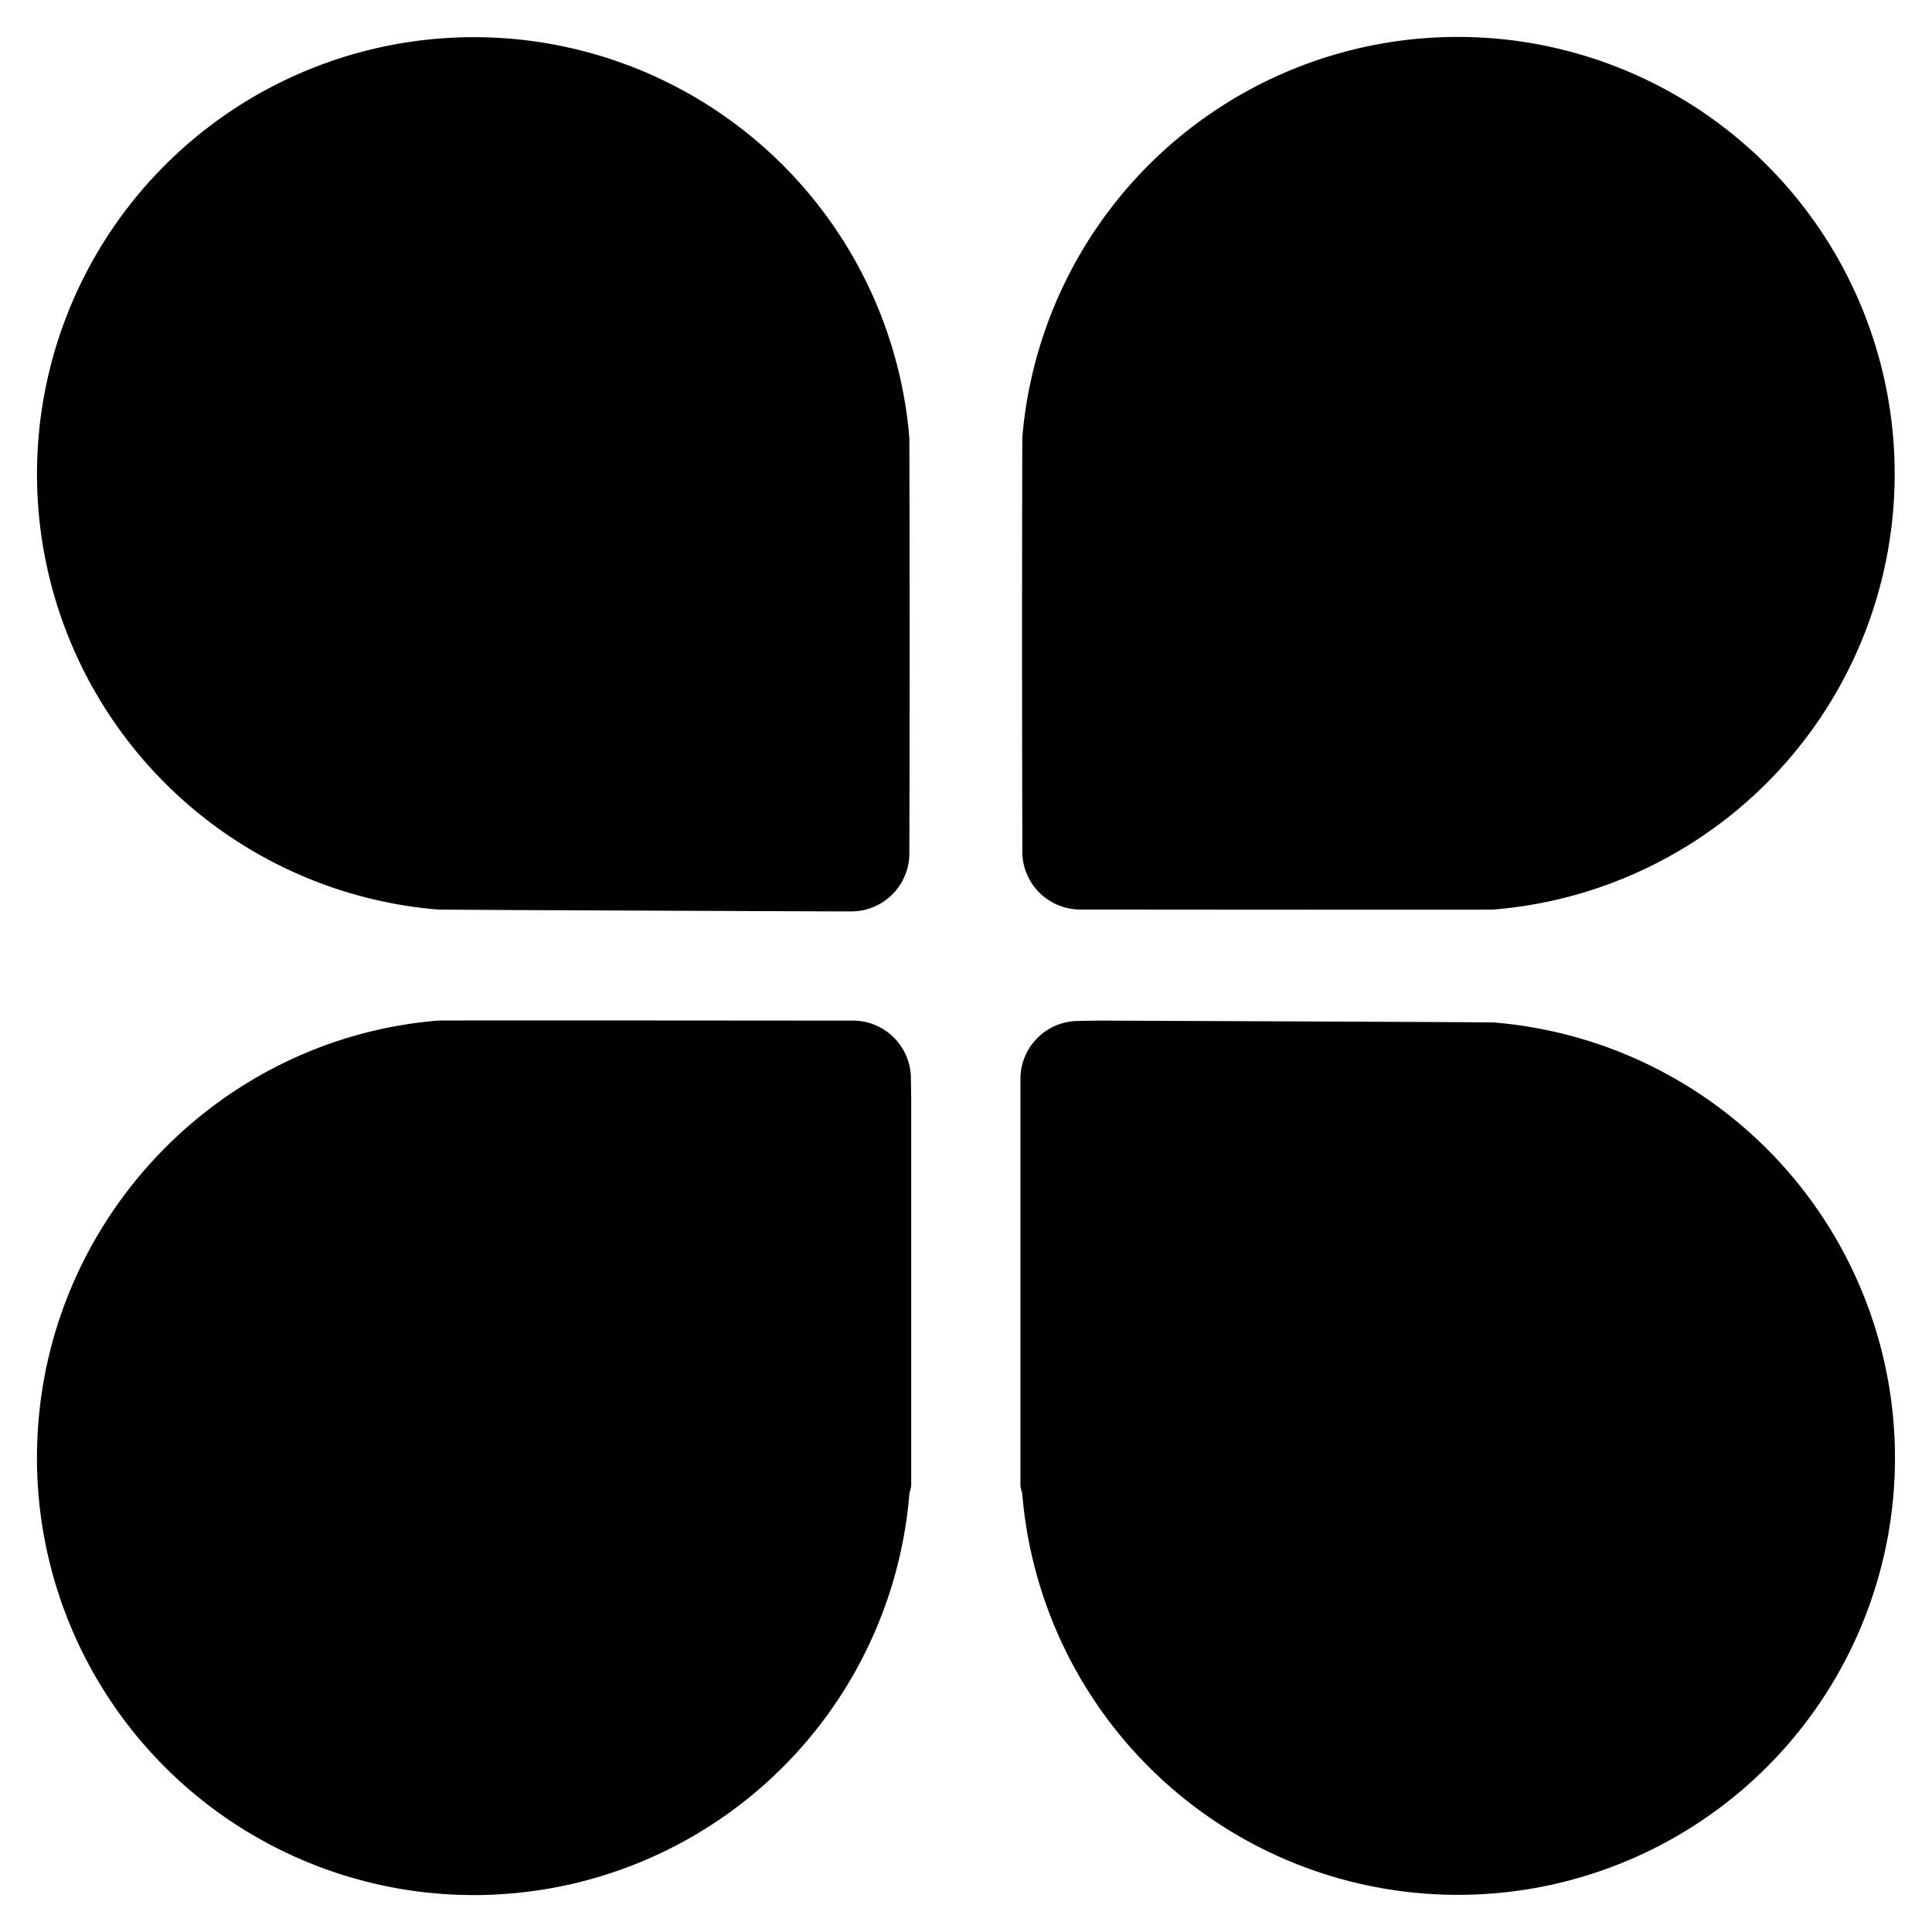 <svg class="icon" viewBox="0 0 1024 1024" version="1.1" xmlns="http://www.w3.org/2000/svg" width="16" height="16"><path d="M584.295 482.068h-11.658a30.759 30.759 0 0 1-30.799-30.72v-11.737a40392.074 40392.074 0 0 1 0-207.557 231.582 231.582 0 0 1 462.375 19.298 231.582 231.582 0 0 1-212.322 230.715c-1.142 0.118-70.302 0.118-207.557 0zM19.598 772.647c0-121.423 93.499-221.854 212.362-231.7 1.103-0.118 70.302-0.118 207.557 0h12.524c16.778 0 30.444 13.43 30.759 30.208 0.079 5.238 0.158 9.649 0.158 13.233v202.713c0 1.733-0.788 3.151-0.985 4.844A231.582 231.582 0 0 1 19.598 772.647z m212.362-290.58a231.582 231.582 0 1 1 250.014-250.014 40759.611 40759.611 0 0 1 0 220.199c0 17.014-13.785 30.799-30.72 30.799h-11.737c-137.255-0.551-206.454-0.866-207.557-0.985z m559.931 59.865a231.582 231.582 0 0 1-19.338 462.375 231.582 231.582 0 0 1-230.715-212.362c-0.197-1.694-0.985-3.151-0.985-4.844v-202.713-12.524c0-16.738 13.43-30.444 30.208-30.72 5.278-0.118 9.689-0.197 13.233-0.197 137.295 0.551 206.454 0.866 207.557 0.985z" ></path></svg>
